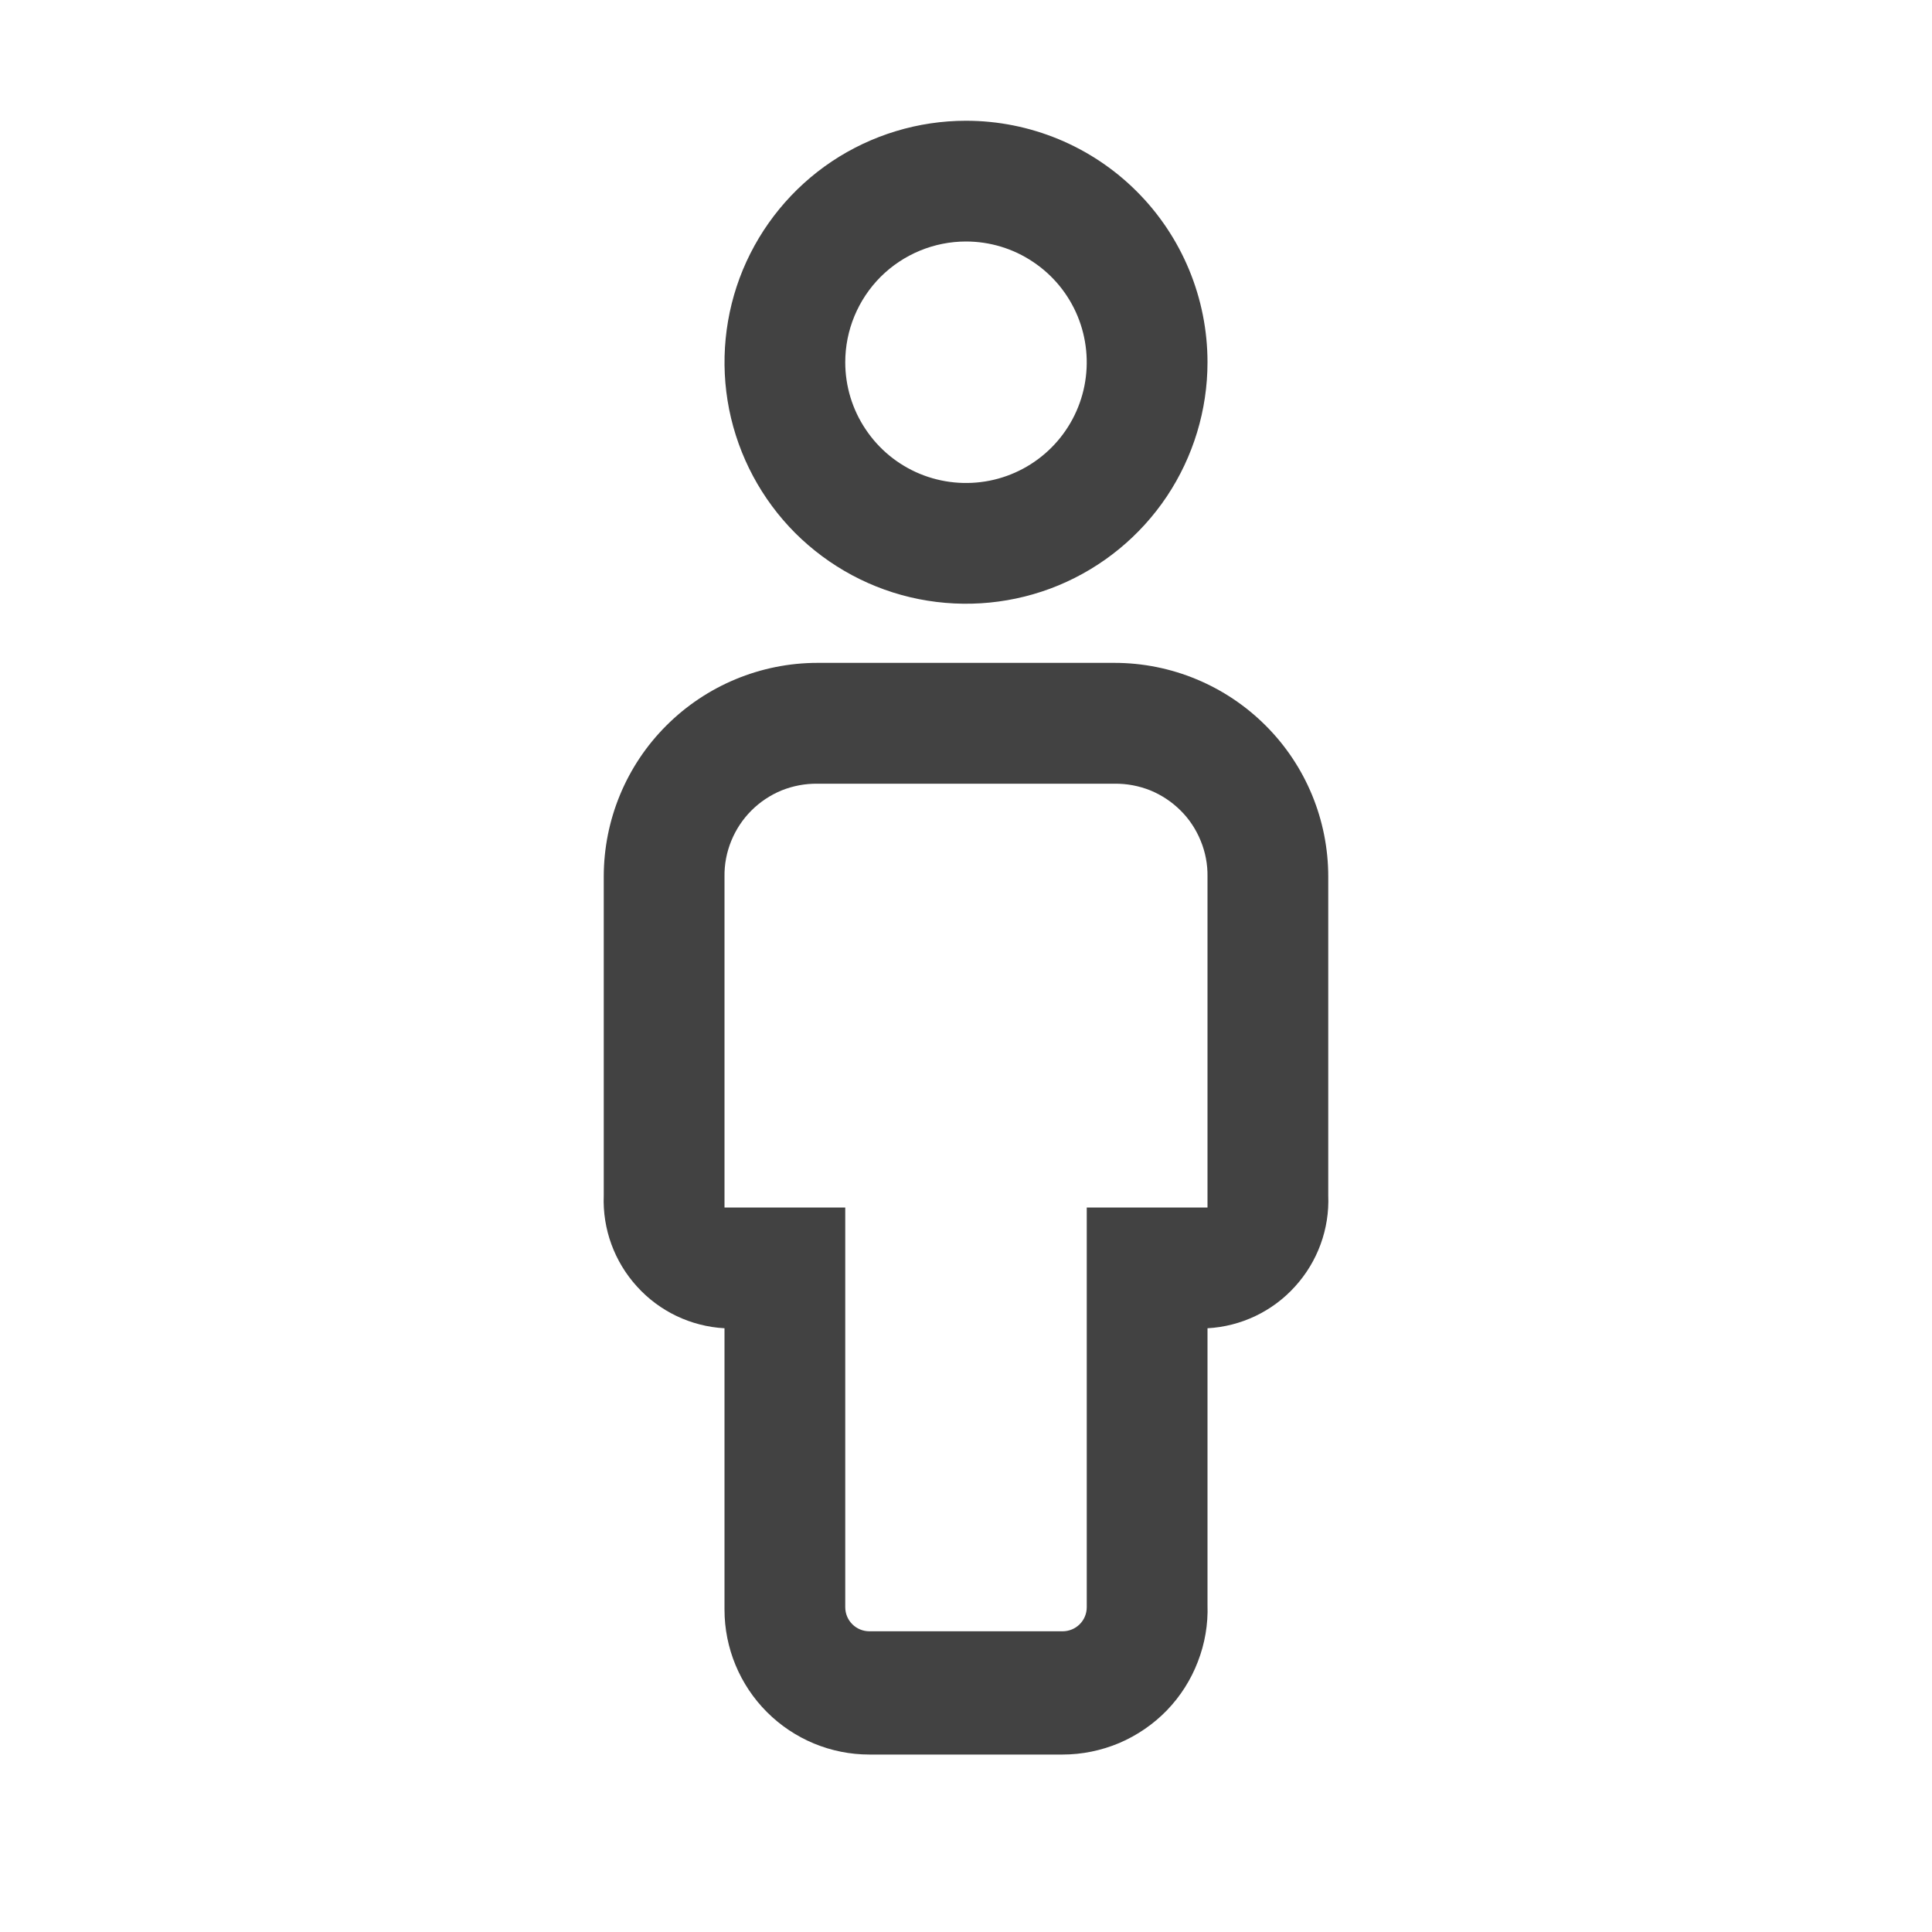 <svg width="20" height="20" viewBox="0 0 20 20" fill="none" xmlns="http://www.w3.org/2000/svg">
<path d="M10 2.5C10.247 2.5 10.489 2.573 10.694 2.711C10.9 2.848 11.06 3.043 11.155 3.272C11.249 3.5 11.274 3.751 11.226 3.994C11.178 4.236 11.059 4.459 10.884 4.634C10.709 4.809 10.486 4.928 10.244 4.976C10.001 5.024 9.75 4.999 9.522 4.905C9.293 4.81 9.098 4.65 8.961 4.444C8.823 4.239 8.75 3.997 8.75 3.75C8.75 3.418 8.882 3.101 9.116 2.866C9.351 2.632 9.669 2.5 10 2.5ZM10 1.25C9.506 1.25 9.022 1.397 8.611 1.671C8.2 1.946 7.88 2.336 7.69 2.793C7.501 3.25 7.452 3.753 7.548 4.238C7.645 4.723 7.883 5.168 8.232 5.518C8.582 5.867 9.027 6.106 9.512 6.202C9.997 6.298 10.5 6.249 10.957 6.06C11.414 5.87 11.804 5.55 12.079 5.139C12.353 4.728 12.5 4.244 12.5 3.75C12.5 3.087 12.237 2.451 11.768 1.982C11.299 1.513 10.663 1.25 10 1.25V1.25ZM11.537 6.862H8.463C7.876 6.862 7.313 7.096 6.898 7.511C6.483 7.925 6.25 8.488 6.25 9.075V12.375C6.236 12.722 6.36 13.061 6.594 13.318C6.827 13.576 7.153 13.731 7.5 13.75V16.663C7.5 17.06 7.658 17.442 7.939 17.723C8.221 18.005 8.602 18.163 9 18.163H11C11.201 18.163 11.4 18.122 11.586 18.044C11.771 17.965 11.939 17.85 12.079 17.706C12.219 17.561 12.328 17.39 12.4 17.202C12.473 17.014 12.507 16.814 12.5 16.613V13.75C12.847 13.731 13.173 13.576 13.406 13.318C13.64 13.061 13.764 12.722 13.75 12.375V9.075C13.75 8.488 13.517 7.925 13.102 7.511C12.687 7.096 12.124 6.862 11.537 6.862ZM7.5 12.5V9.075C7.498 8.948 7.522 8.822 7.57 8.705C7.618 8.587 7.689 8.48 7.778 8.391C7.868 8.301 7.975 8.23 8.092 8.182C8.21 8.135 8.336 8.111 8.463 8.113H11.537C11.664 8.111 11.79 8.135 11.908 8.182C12.025 8.23 12.132 8.301 12.222 8.391C12.312 8.48 12.382 8.587 12.43 8.705C12.478 8.822 12.502 8.948 12.5 9.075V12.5H11.25V16.637C11.25 16.704 11.224 16.767 11.177 16.814C11.13 16.861 11.066 16.887 11 16.887H9C8.934 16.887 8.87 16.861 8.823 16.814C8.776 16.767 8.75 16.704 8.75 16.637V12.5H7.5Z" fill="#424242"/>
</svg>
